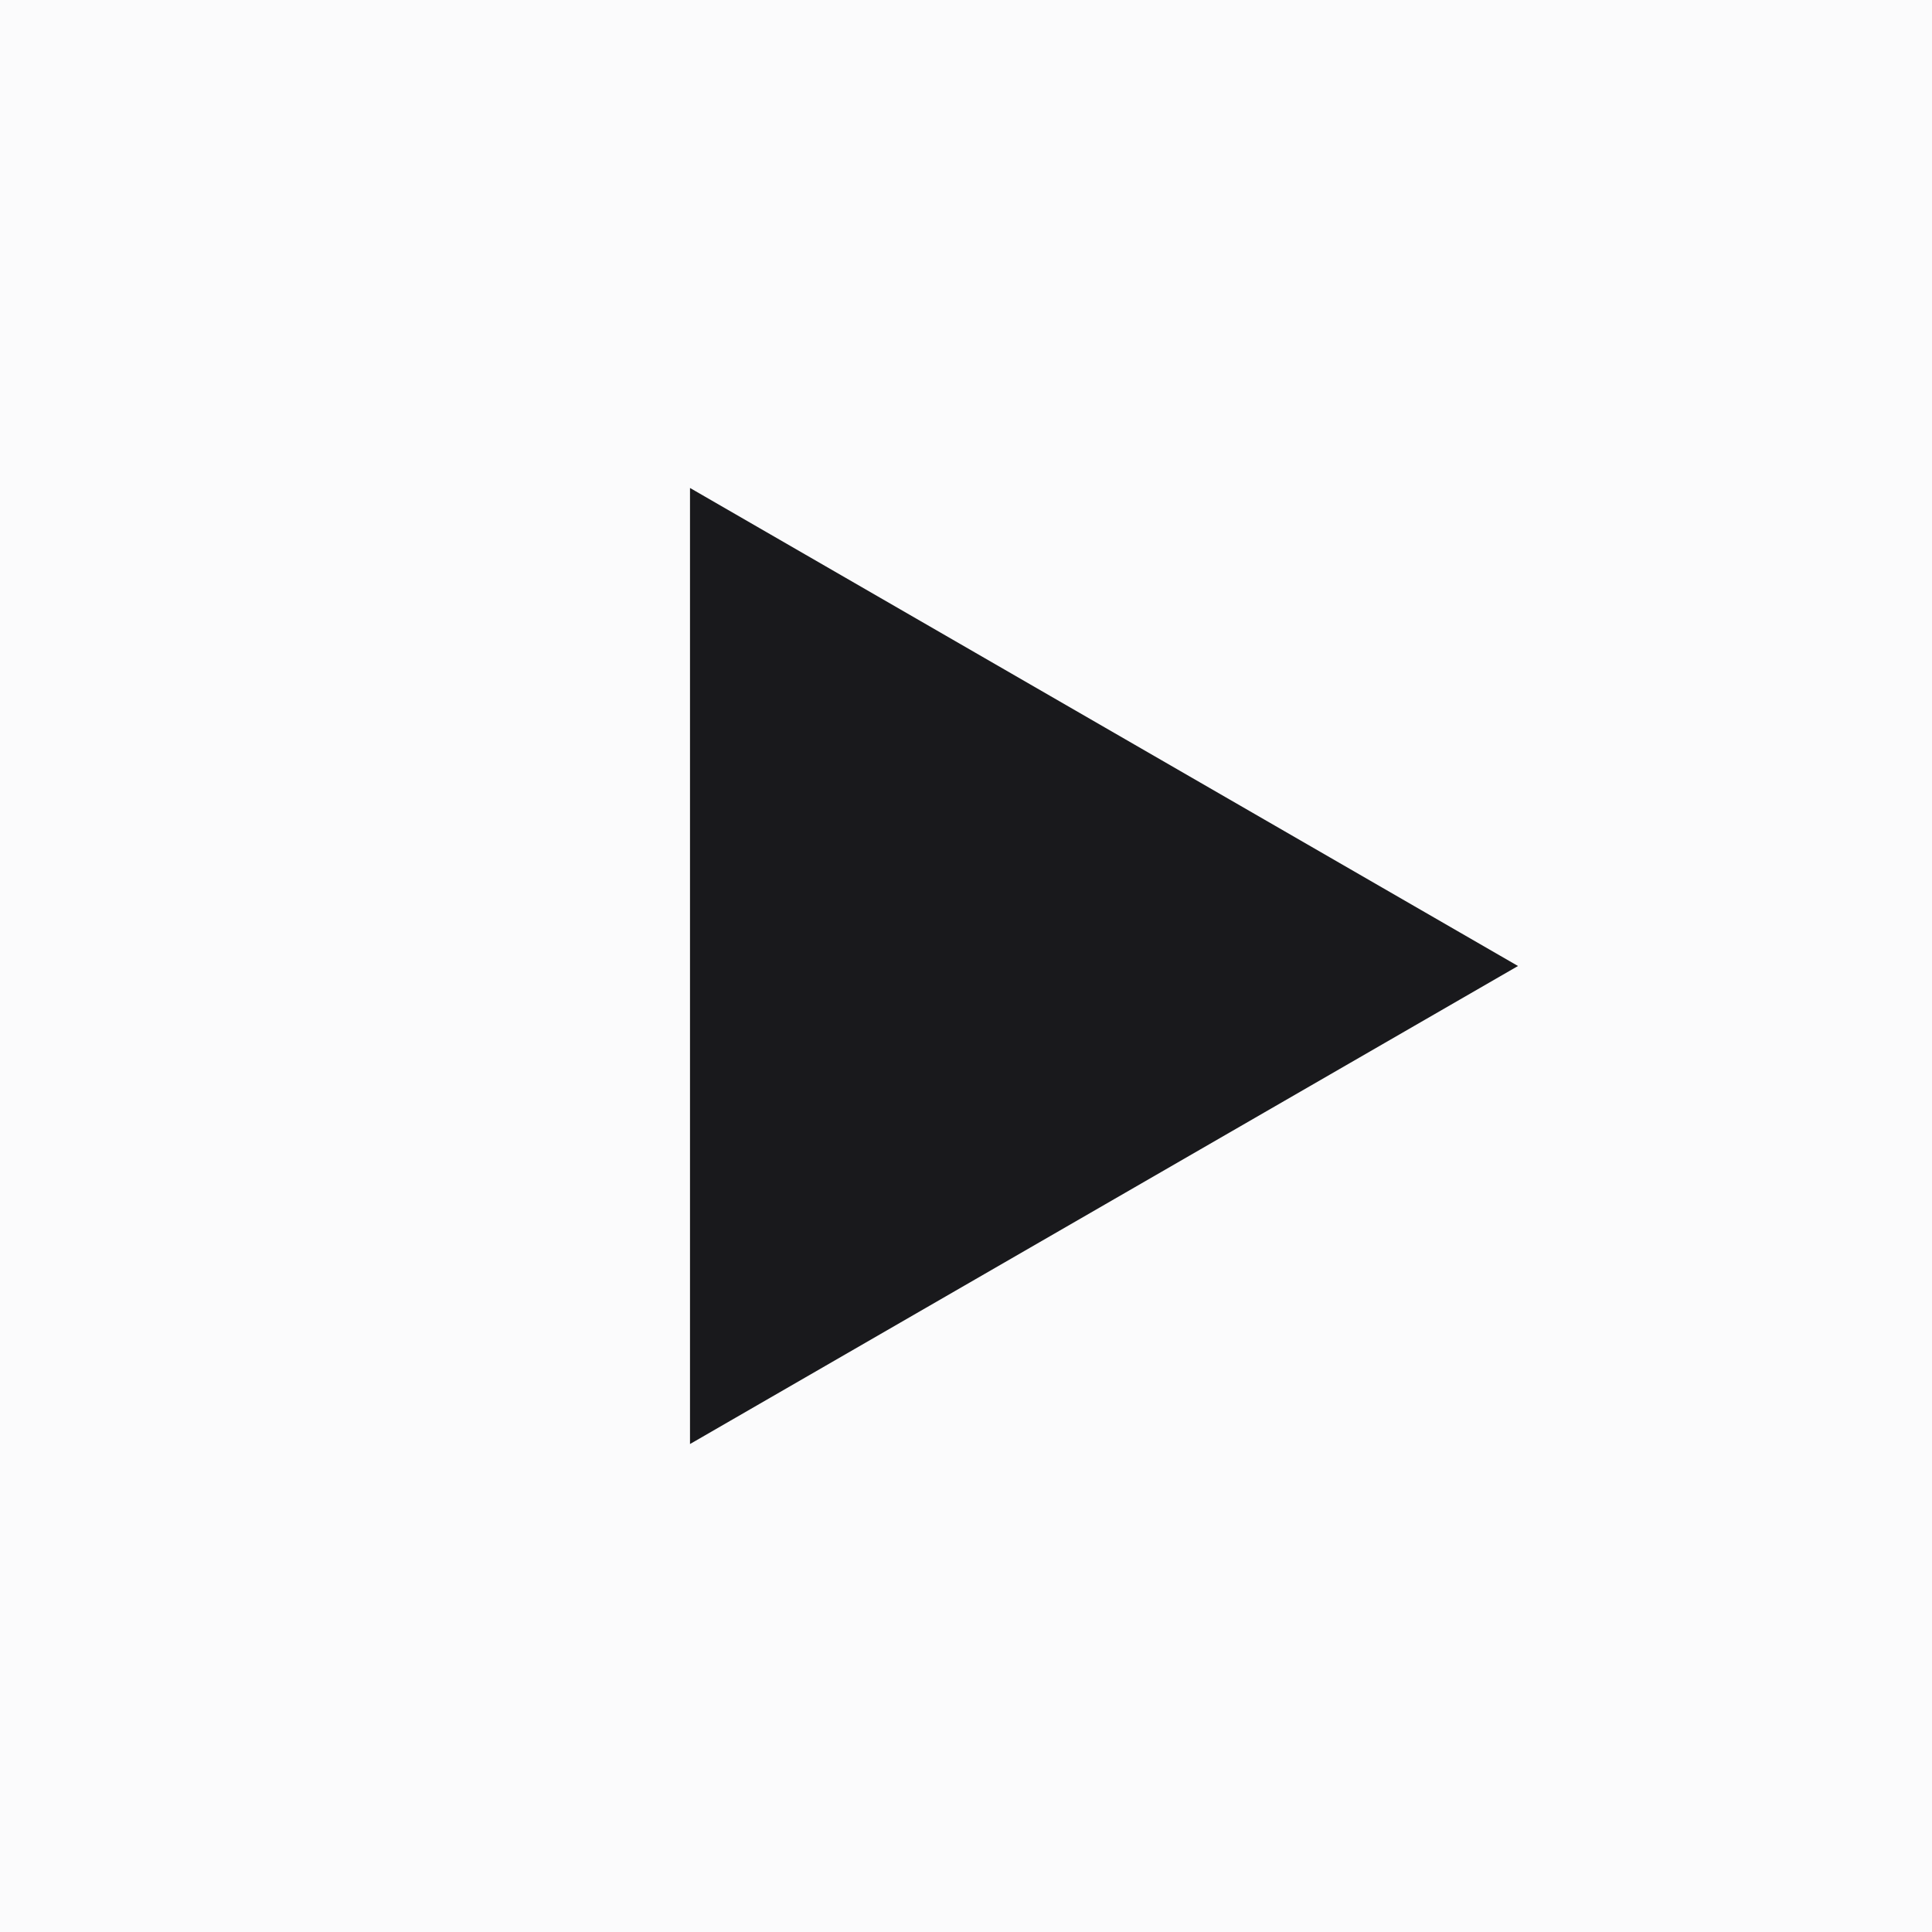 <svg width="28" height="28" viewBox="0 0 28 28" fill="none" xmlns="http://www.w3.org/2000/svg">
<rect width="28" height="28" fill="#FBFBFC"/>
<path d="M22 14L10 20.928L10 7.072L22 14Z" fill="#19191C"/>
</svg>
